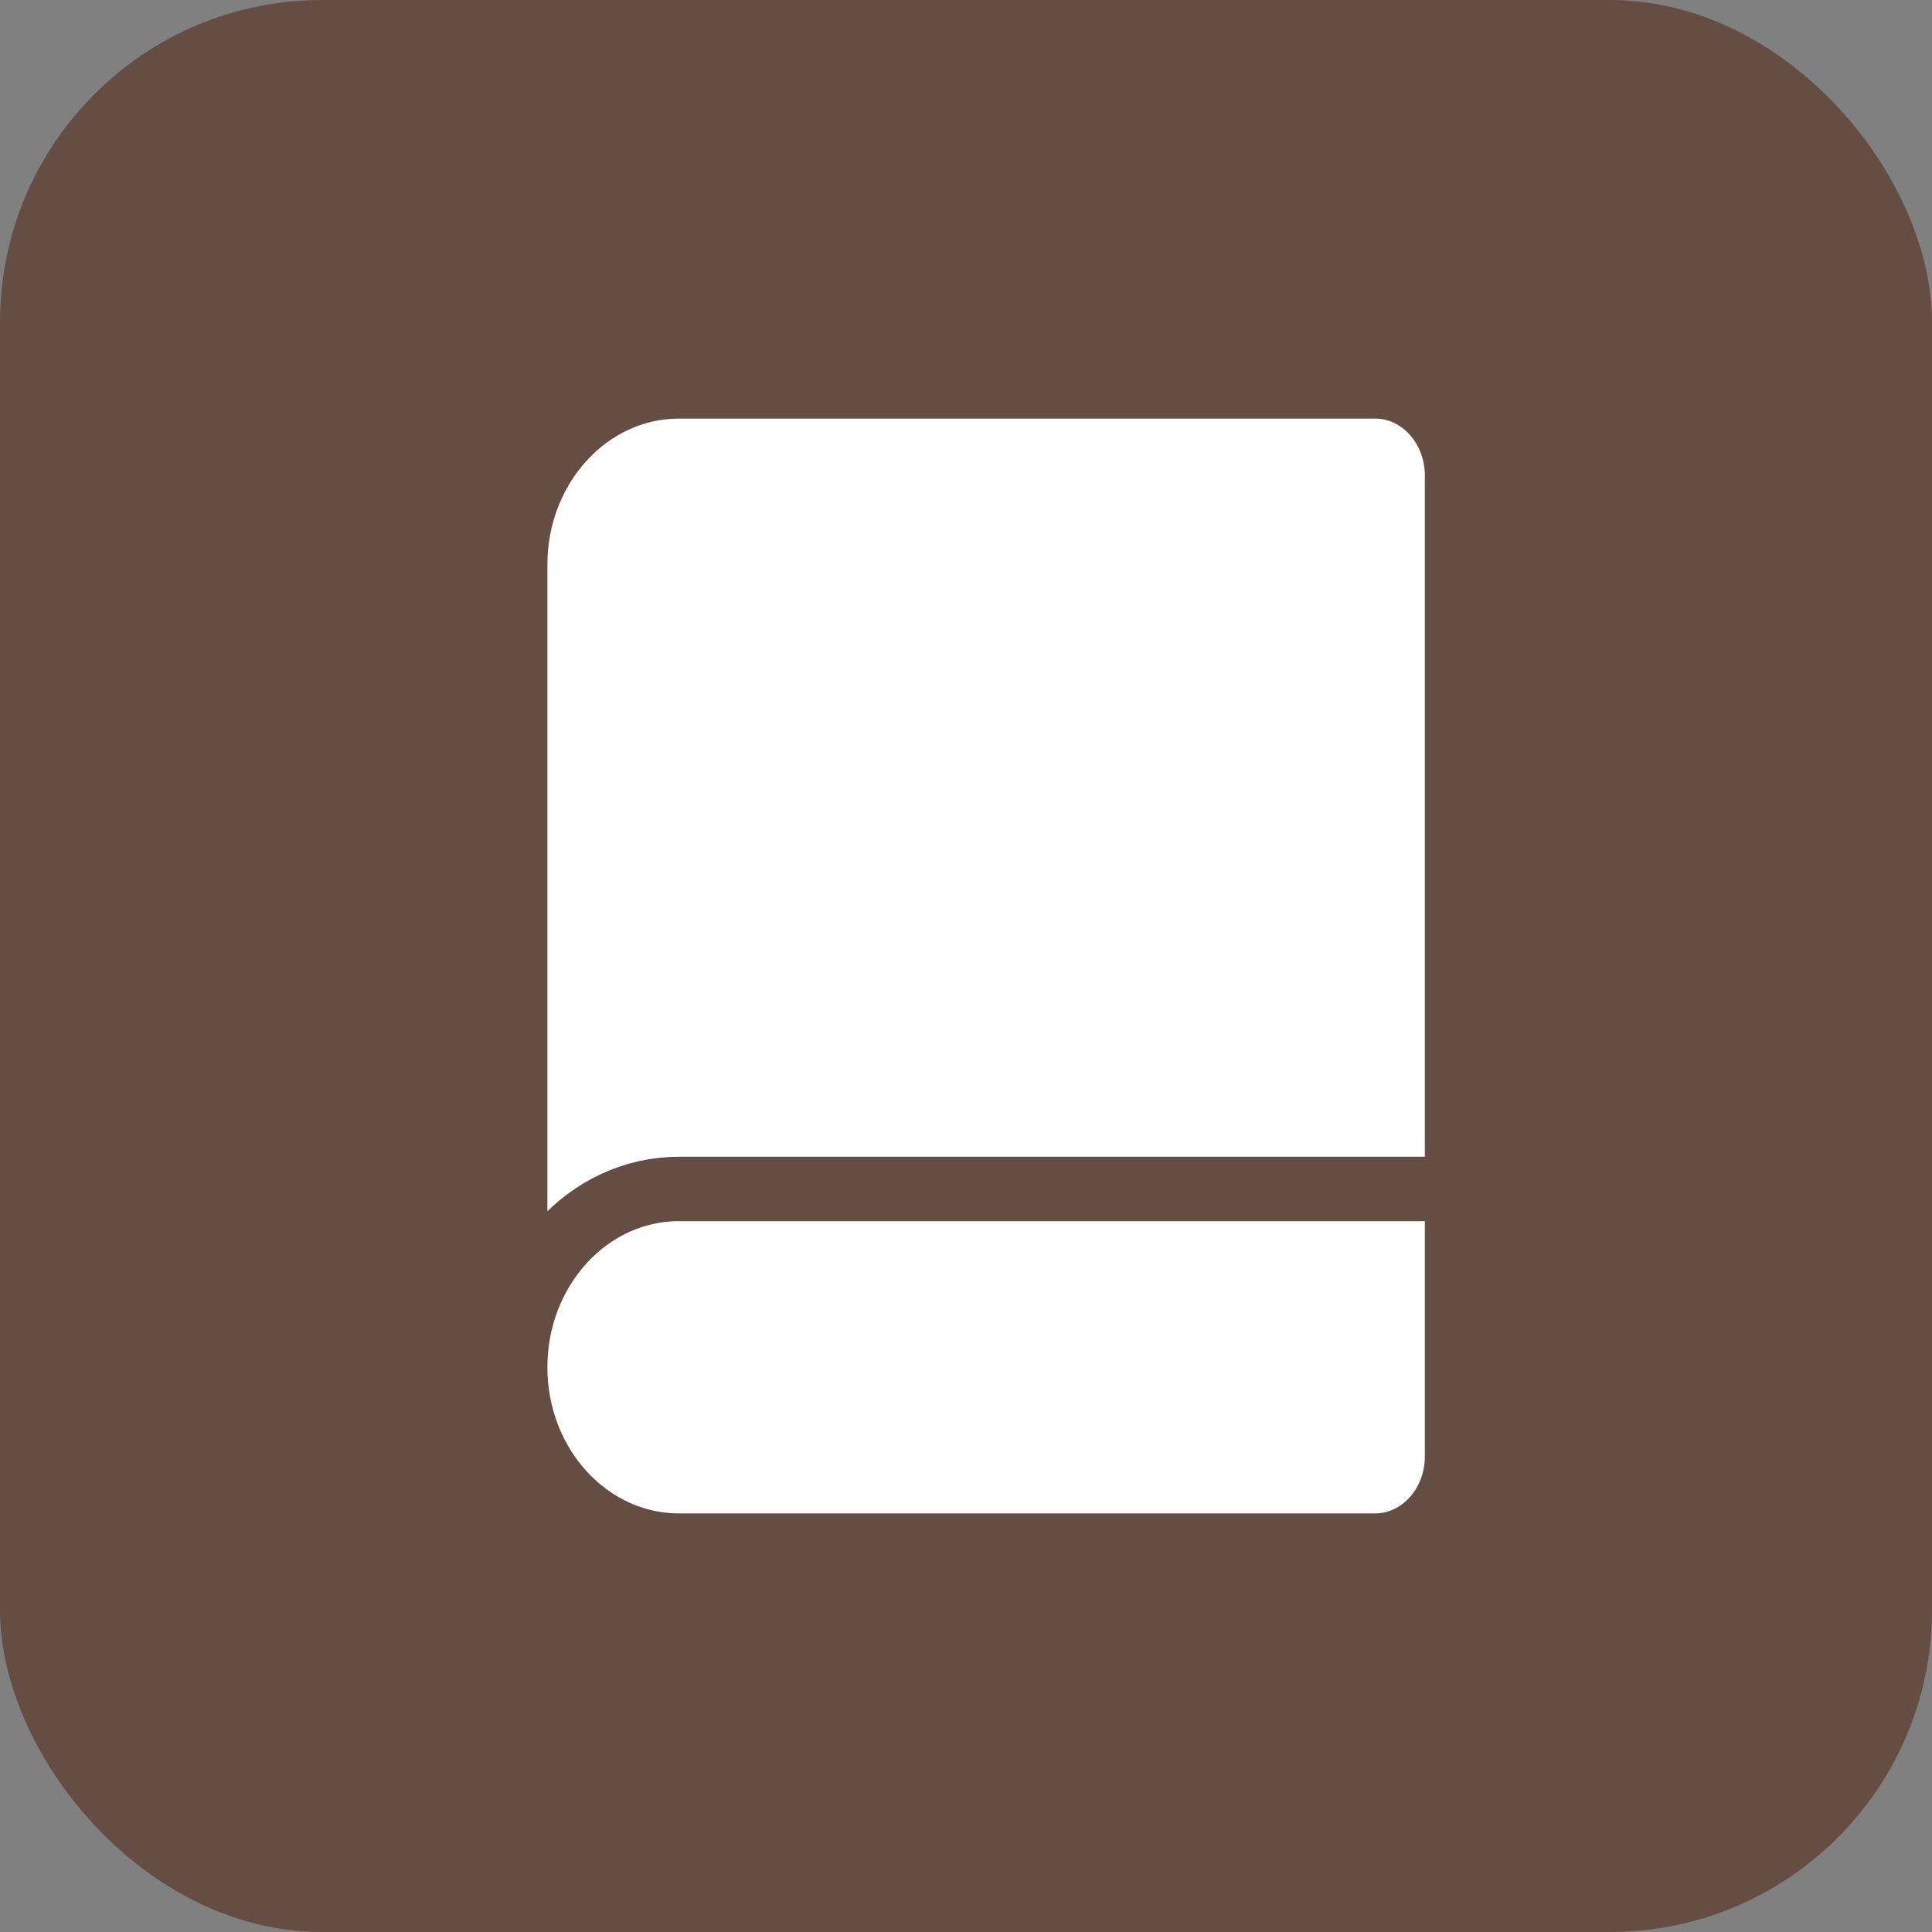 <svg width="30" height="30" viewBox="0 0 30 30" fill="none" xmlns="http://www.w3.org/2000/svg">
<rect x="0" y="0" width="30" height="30" fill="#808080" stroke="none"/>
<rect width="30" height="30" rx="5" fill="#664D44"/>
<path d="M8 8C8 6.895 8.895 6 10 6H20.625C21.73 6 22.625 6.895 22.625 8V19.5H8V8Z" fill="white"/>
<path d="M10.543 24H21.353C22.056 24 22.625 23.38 22.625 22.615V18.462H10.543C9.139 18.462 8 19.701 8 21.231C8 22.76 9.139 24 10.543 24Z" fill="white"/>
<path d="M22.625 18.462H10.543C9.139 18.462 8 19.701 8 21.231M22.625 18.462V22.615C22.625 23.38 22.056 24 21.353 24H10.543C9.139 24 8 22.76 8 21.231M22.625 18.462V7.385C22.625 6.62 22.056 6 21.353 6H12.133H10.543C9.139 6 8 7.24 8 8.769V21.231" stroke="#664D44" stroke-linecap="round" stroke-linejoin="round"/>
</svg>
